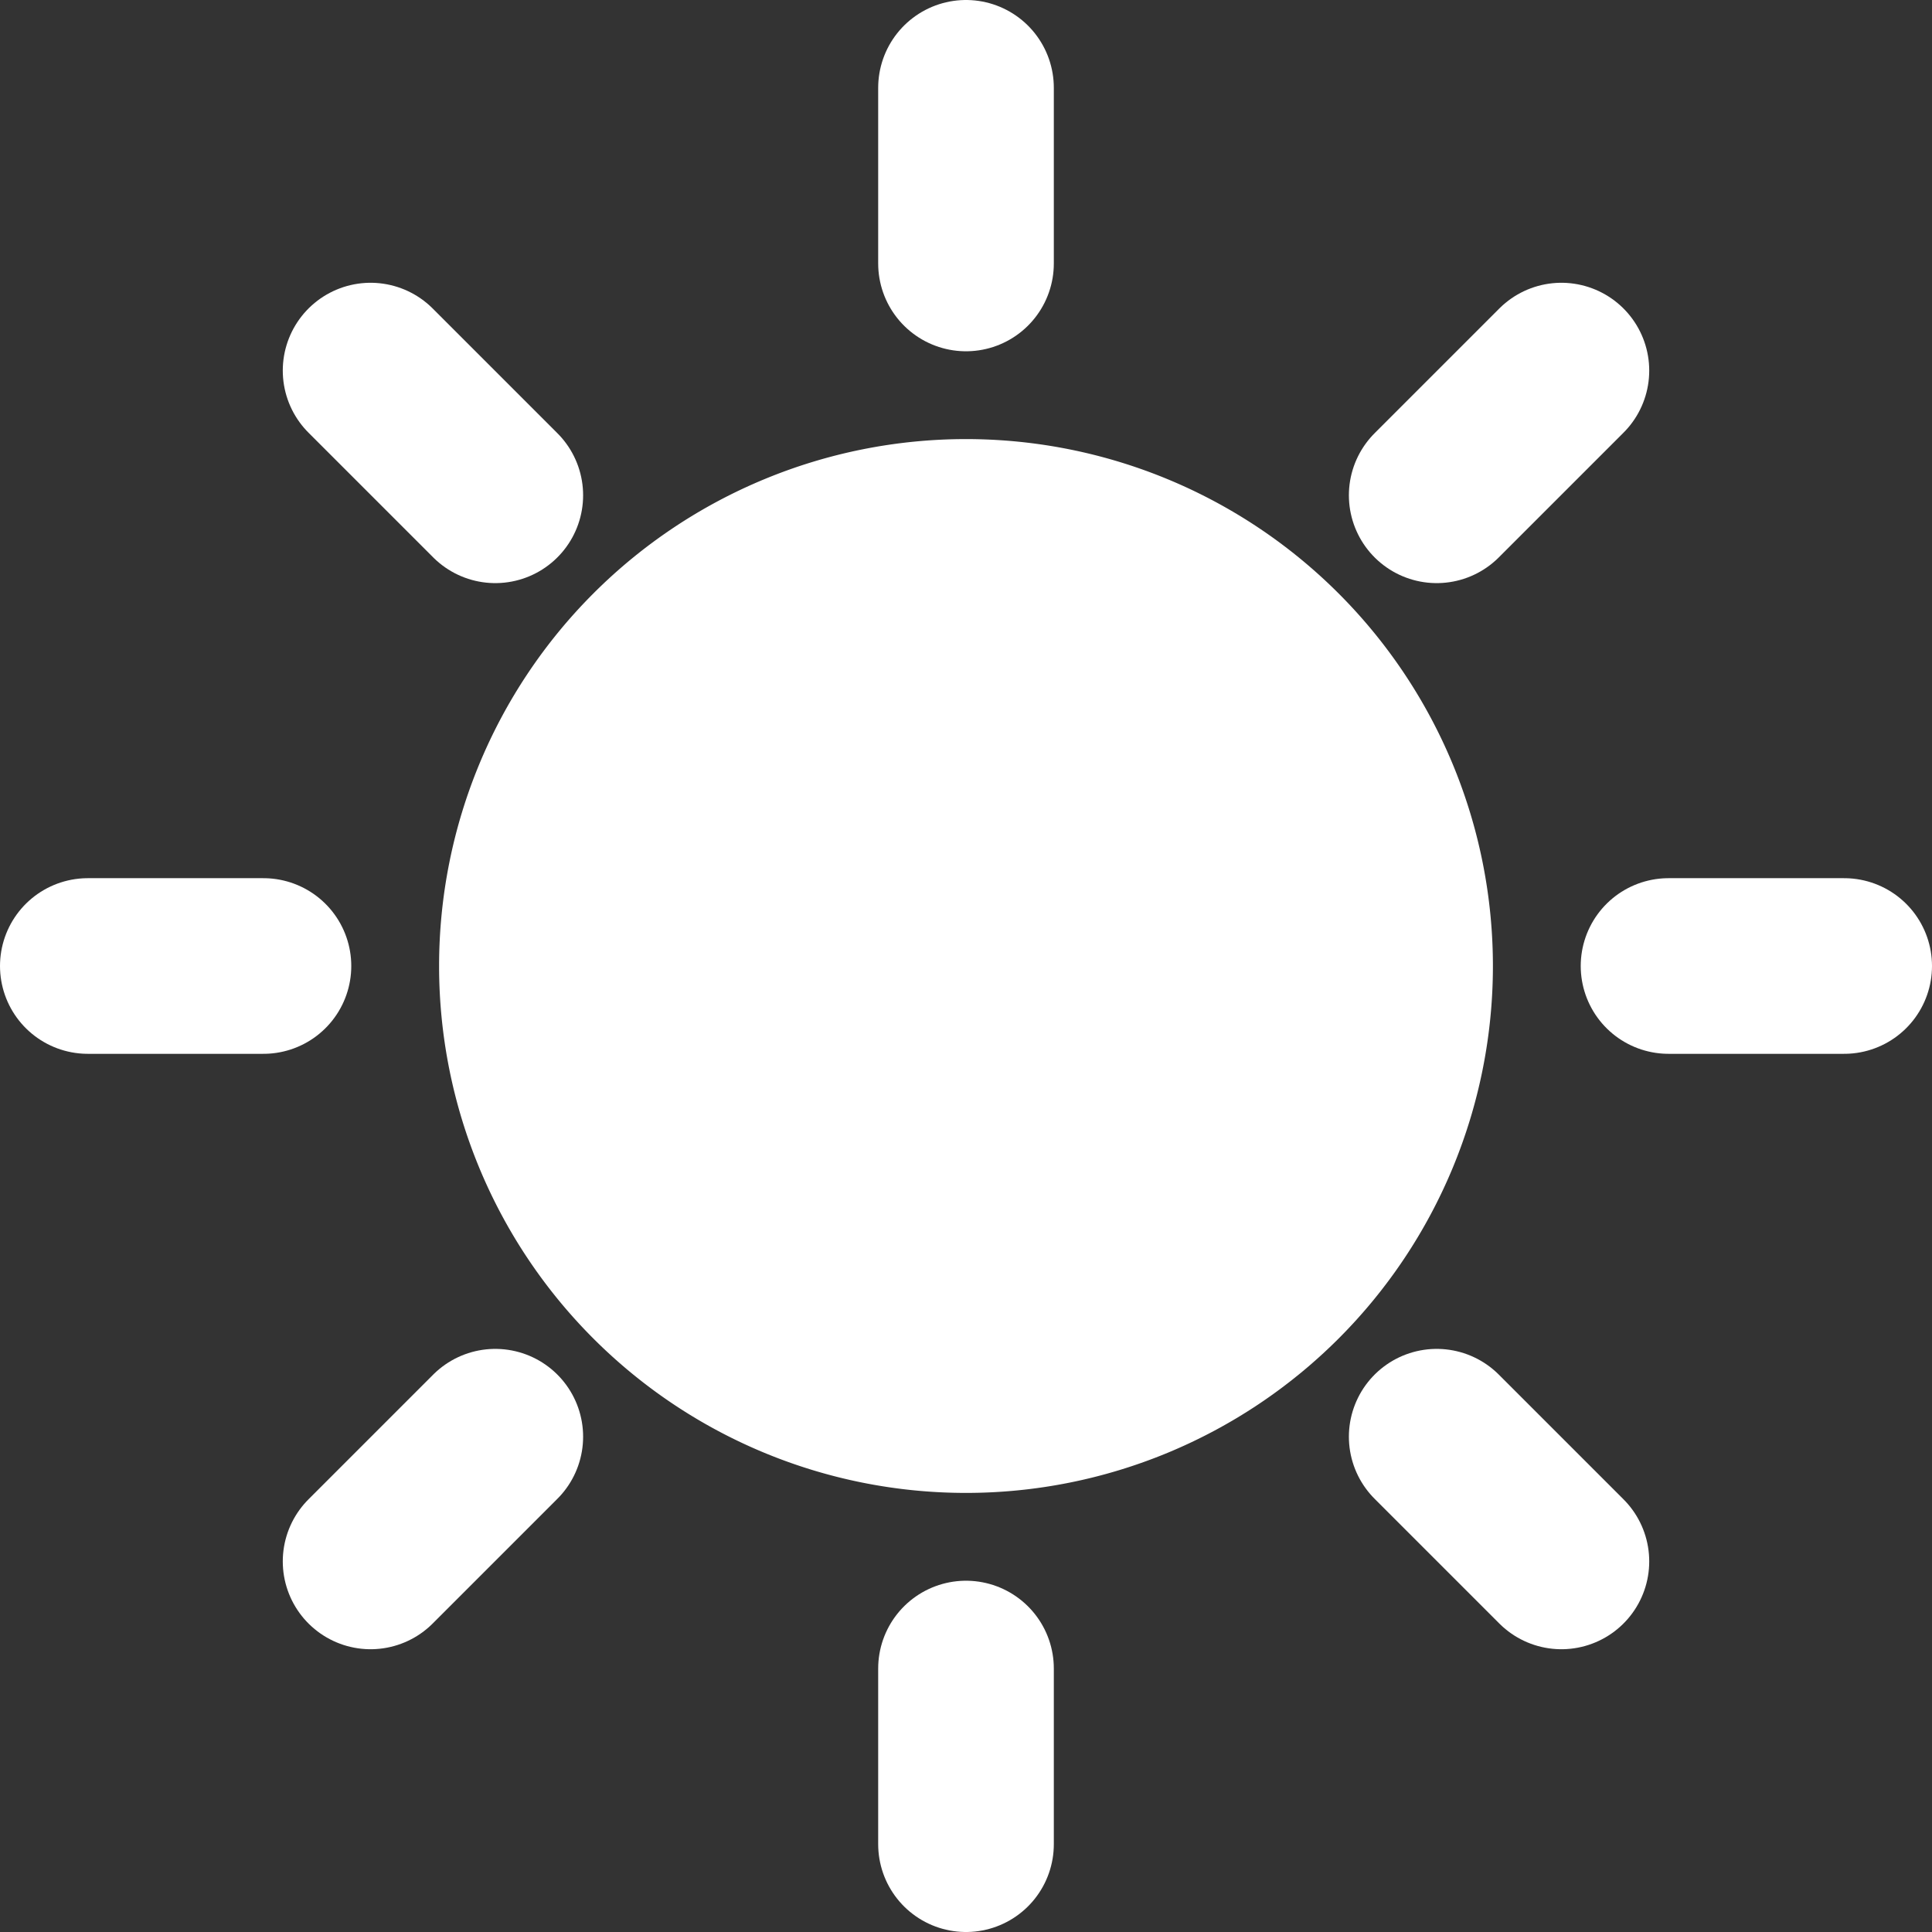 <svg id="Icon_feather-sun" data-name="Icon feather-sun" xmlns="http://www.w3.org/2000/svg" width="33" height="33" viewBox="0 0 33 33">
  <rect x="0" y="0" width="33" height="33" fill="#333333" stroke="none"/>
  <path id="Tracé_1" data-name="Tracé 1" d="M25.5,18A7.5,7.5,0,1,1,18,10.5,7.5,7.5,0,0,1,25.5,18Z" transform="translate(-1.5 -1.5)" fill="#fff" stroke="#fff" stroke-linecap="round" stroke-linejoin="round" stroke-width="3"/>
  <path id="Tracé_2" data-name="Tracé 2" d="M18,1.5v3" transform="translate(-1.5)" fill="#fff" stroke="#fff" stroke-linecap="round" stroke-linejoin="round" stroke-width="3"/>
  <path id="Tracé_3" data-name="Tracé 3" d="M18,31.5v3" transform="translate(-1.5 -3)" fill="#fff" stroke="#fff" stroke-linecap="round" stroke-linejoin="round" stroke-width="3"/>
  <path id="Tracé_4" data-name="Tracé 4" d="M6.33,6.33,8.46,8.46" fill="#fff" stroke="#fff" stroke-linecap="round" stroke-linejoin="round" stroke-width="3"/>
  <path id="Tracé_5" data-name="Tracé 5" d="M27.54,27.54l2.13,2.13" transform="translate(-3 -3)" fill="#fff" stroke="#fff" stroke-linecap="round" stroke-linejoin="round" stroke-width="3"/>
  <path id="Tracé_6" data-name="Tracé 6" d="M1.5,18h3" transform="translate(0 -1.5)" fill="#fff" stroke="#fff" stroke-linecap="round" stroke-linejoin="round" stroke-width="3"/>
  <path id="Tracé_7" data-name="Tracé 7" d="M31.5,18h3" transform="translate(-3 -1.5)" fill="#fff" stroke="#fff" stroke-linecap="round" stroke-linejoin="round" stroke-width="3"/>
  <path id="Tracé_8" data-name="Tracé 8" d="M6.33,29.67l2.13-2.13" transform="translate(0 -3)" fill="#fff" stroke="#fff" stroke-linecap="round" stroke-linejoin="round" stroke-width="3"/>
  <path id="Tracé_9" data-name="Tracé 9" d="M27.54,8.46l2.13-2.13" transform="translate(-3)" fill="#fff" stroke="#fff" stroke-linecap="round" stroke-linejoin="round" stroke-width="3"/>
</svg>

